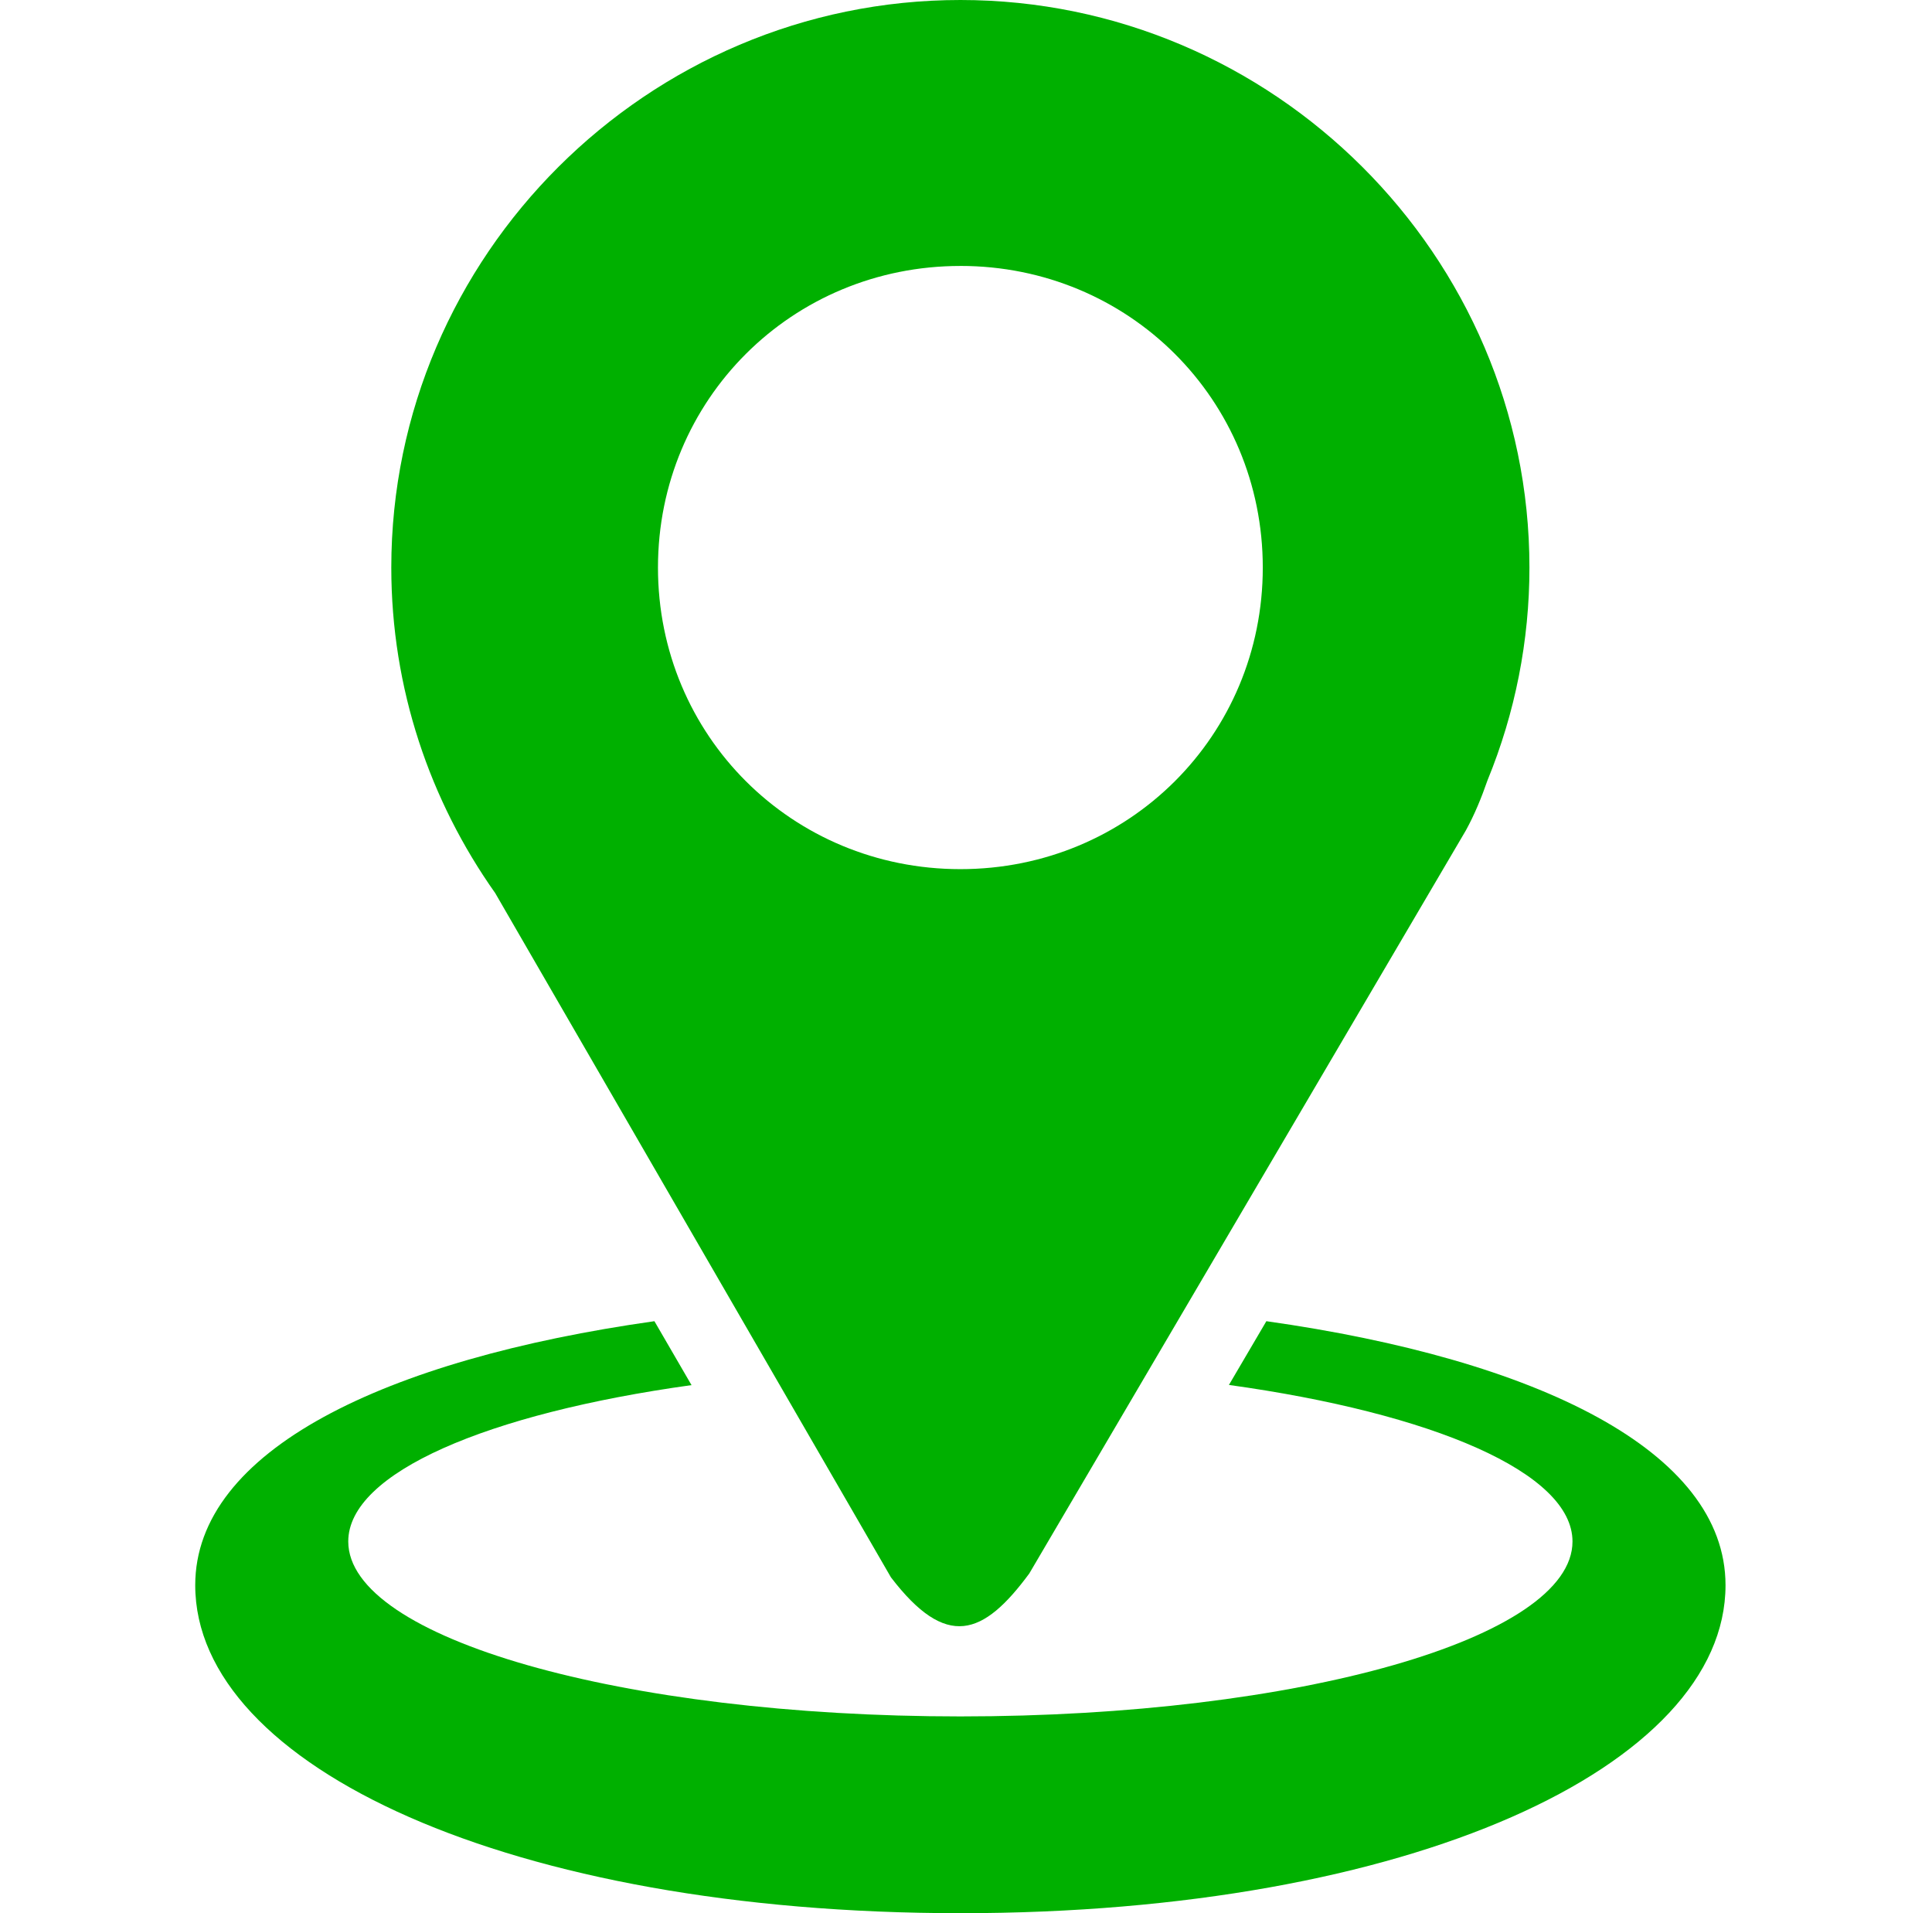 <svg width="101" height="100" viewBox="0 0 101 100" fill="none" xmlns="http://www.w3.org/2000/svg">
<path d="M50.207 0C33.856 0 20.456 13.36 20.456 29.666C20.456 35.984 22.474 41.856 25.889 46.682L46.576 82.445C49.473 86.23 51.399 85.511 53.808 82.245L76.626 43.415C77.086 42.581 77.448 41.693 77.763 40.786C79.211 37.258 79.956 33.48 79.955 29.666C79.956 13.36 66.56 0 50.207 0ZM50.207 13.9C59.013 13.9 66.015 20.886 66.015 29.666C66.015 38.446 59.013 45.429 50.207 45.429C41.402 45.429 34.397 38.447 34.397 29.666C34.397 20.886 41.402 13.901 50.207 13.901V13.9Z" fill="#00B000"/>
<path d="M69.119 48.908L69.071 49.034C69.086 48.996 69.098 48.957 69.113 48.919L69.119 48.908V48.908Z" fill="#00B000"/>
<path d="M34.212 69.057C20.086 71.053 10.206 75.828 10.206 82.857C10.206 92.325 26.714 100 50.206 100C73.698 100 90.206 92.325 90.206 82.857C90.206 75.828 80.327 71.053 66.202 69.057L64.245 72.389C74.891 73.866 82.206 76.97 82.206 80.572C82.206 85.622 67.879 89.715 50.206 89.715C32.533 89.715 18.206 85.622 18.206 80.572C18.205 76.982 25.472 73.881 36.151 72.398C35.506 71.284 34.857 70.172 34.211 69.057H34.212Z" fill="#00B000"/>
</svg>
